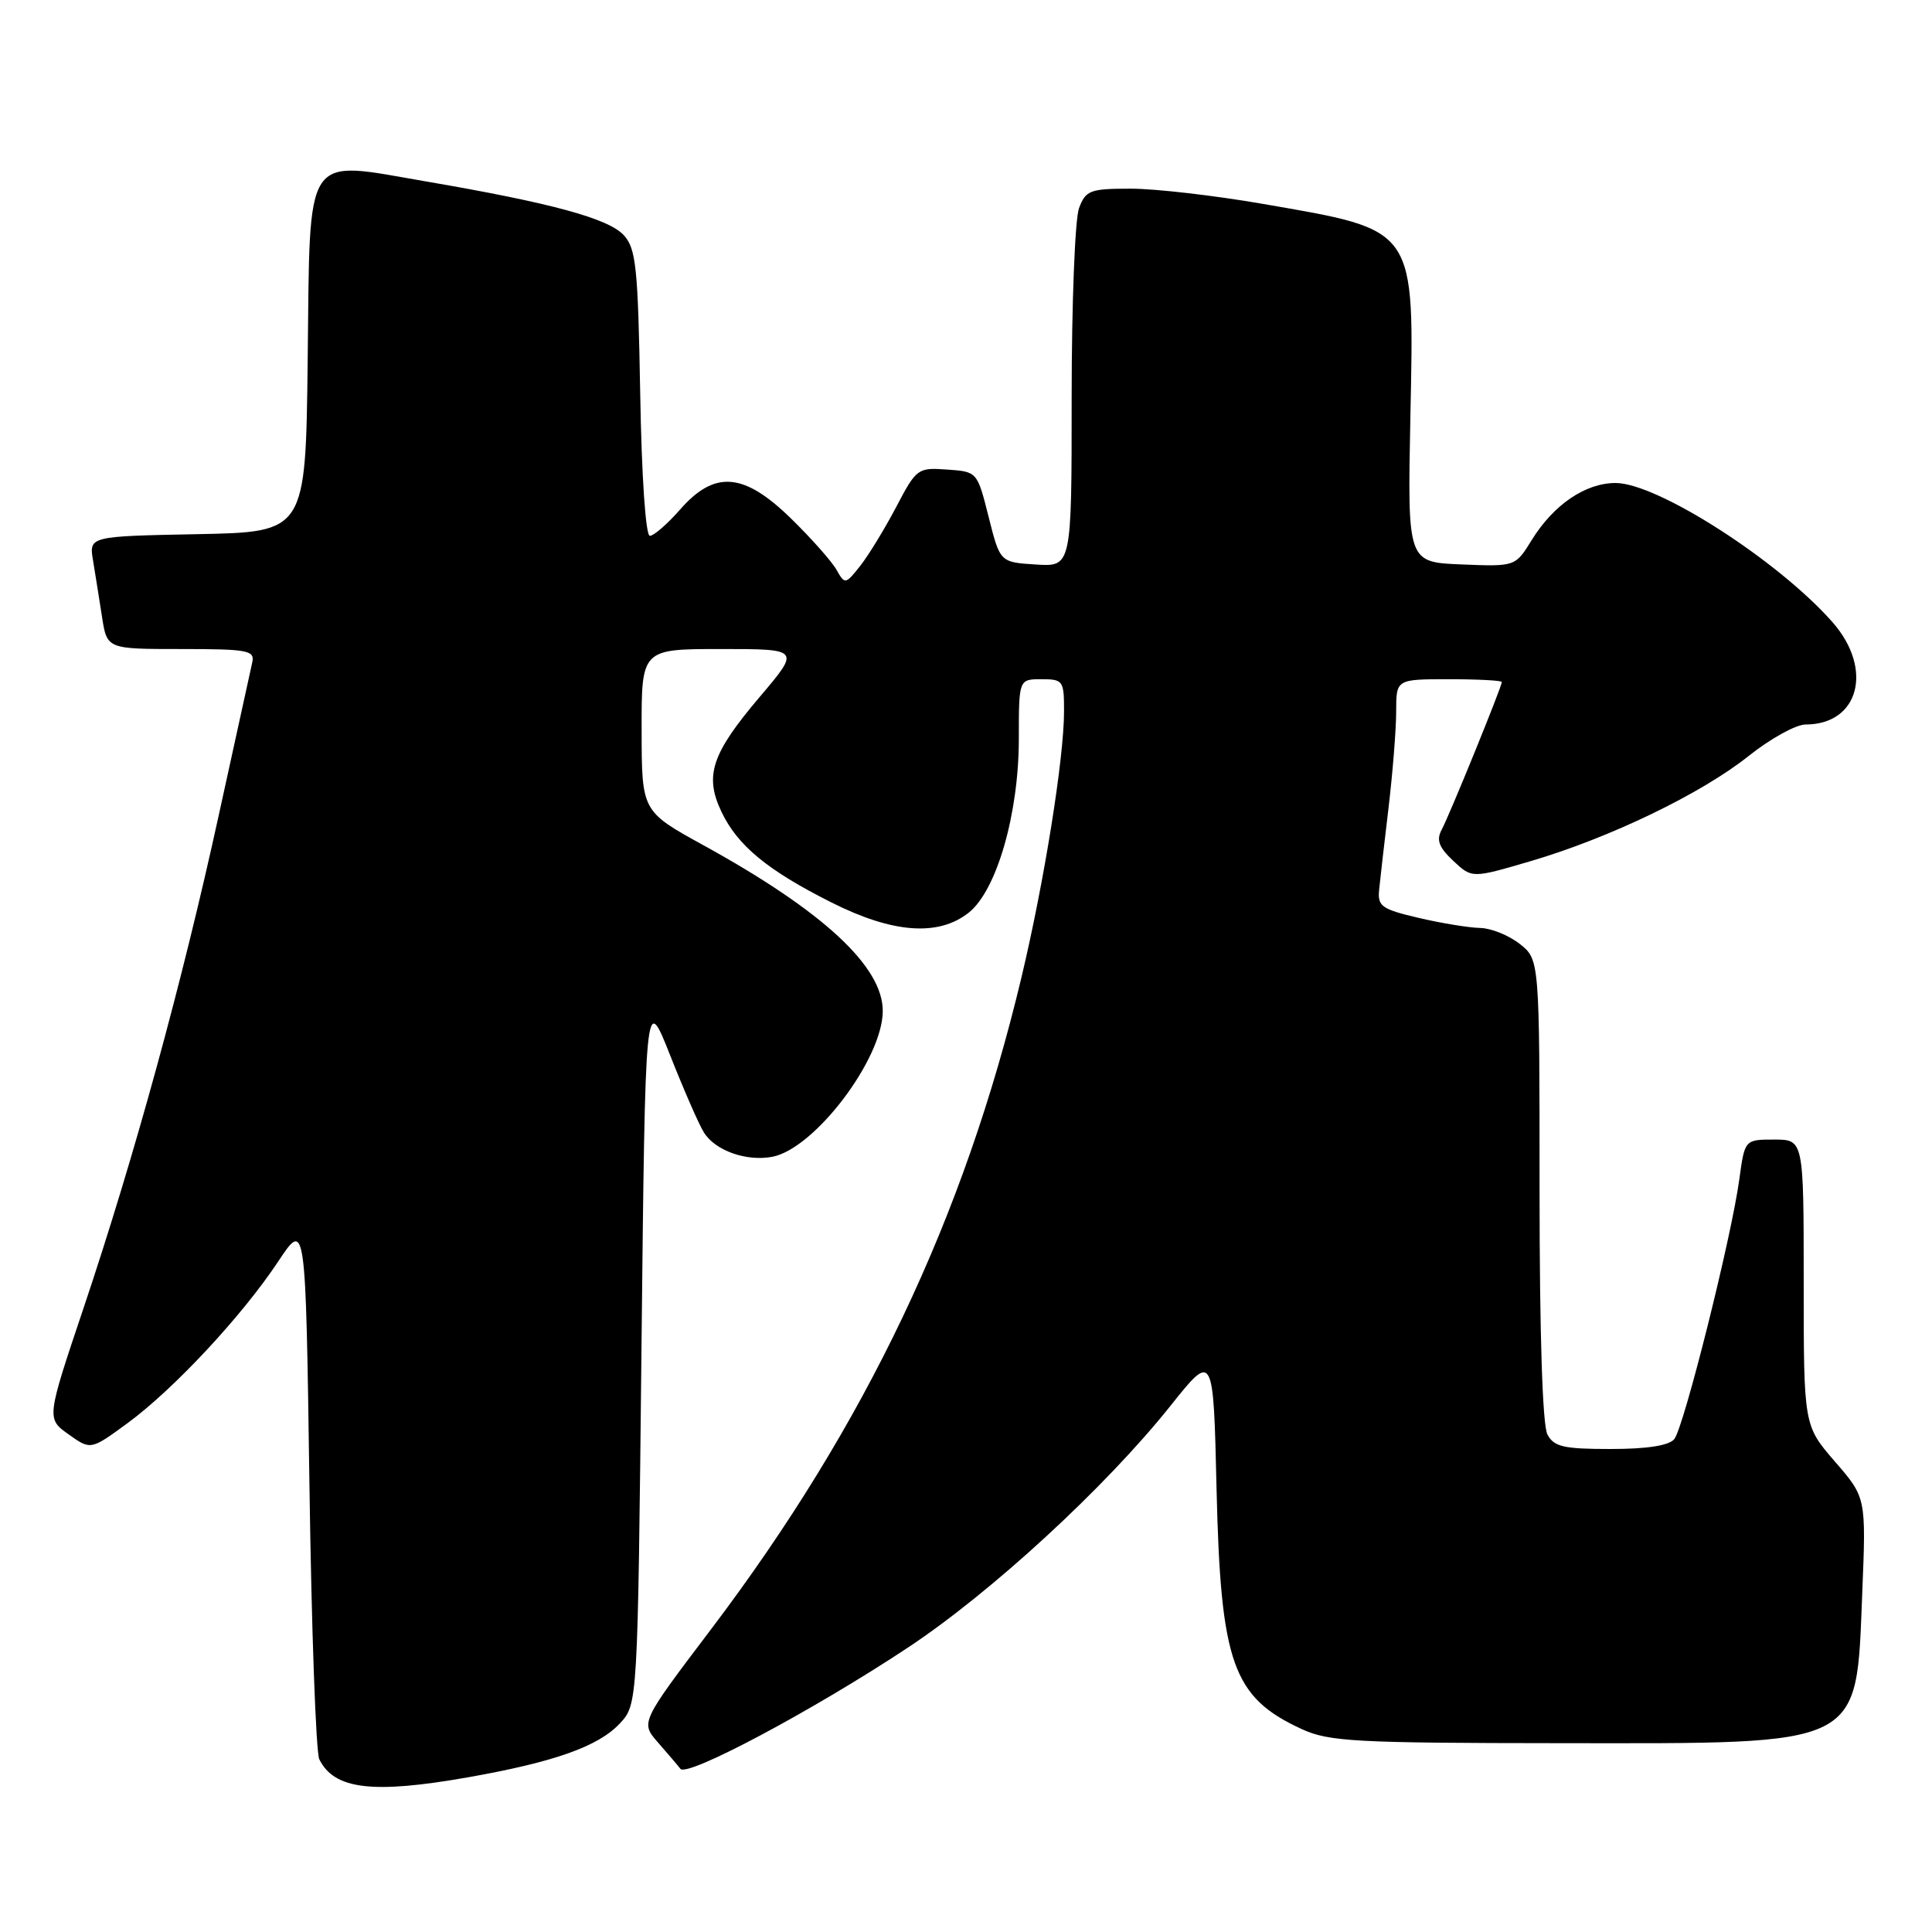 <?xml version="1.0" encoding="UTF-8" standalone="no"?>
<!DOCTYPE svg PUBLIC "-//W3C//DTD SVG 1.1//EN" "http://www.w3.org/Graphics/SVG/1.1/DTD/svg11.dtd" >
<svg xmlns="http://www.w3.org/2000/svg" xmlns:xlink="http://www.w3.org/1999/xlink" version="1.1" viewBox="0 0 256 256">
 <g >
 <path fill="currentColor"
d=" M 61.97 235.51 C 73.41 233.49 79.25 231.43 82.11 228.39 C 84.50 225.84 84.50 225.84 85.00 178.67 C 85.50 131.50 85.50 131.50 88.80 139.84 C 90.61 144.42 92.62 149.03 93.28 150.07 C 94.78 152.47 98.90 153.93 102.34 153.28 C 107.93 152.21 116.93 140.36 116.97 134.00 C 117.02 128.09 109.06 120.72 93.21 112.00 C 85.03 107.50 85.03 107.50 85.02 96.75 C 85.00 86.00 85.00 86.00 95.53 86.00 C 106.05 86.00 106.05 86.00 100.67 92.34 C 94.29 99.86 93.32 102.77 95.59 107.55 C 97.72 112.04 101.68 115.31 110.13 119.56 C 118.26 123.66 124.31 124.12 128.34 120.95 C 132.06 118.02 135.00 107.85 135.00 97.89 C 135.00 90.00 135.00 90.00 138.00 90.00 C 140.86 90.00 141.00 90.19 140.99 94.25 C 140.99 100.47 138.37 116.81 135.36 129.46 C 127.75 161.39 114.71 188.81 94.23 215.87 C 84.87 228.23 84.87 228.23 87.17 230.87 C 88.44 232.32 89.78 233.89 90.16 234.38 C 91.06 235.52 107.81 226.59 120.31 218.31 C 131.36 210.99 146.49 197.06 155.06 186.32 C 160.78 179.14 160.78 179.14 161.20 197.32 C 161.74 220.40 163.34 224.91 172.50 229.12 C 176.10 230.77 179.55 230.96 206.85 230.98 C 247.25 231.01 245.92 231.67 246.76 211.03 C 247.27 198.43 247.27 198.43 243.13 193.66 C 239.00 188.88 239.00 188.88 239.00 169.94 C 239.00 151.00 239.00 151.00 235.09 151.00 C 231.19 151.00 231.19 151.00 230.47 156.25 C 229.43 163.96 223.11 189.16 221.85 190.69 C 221.13 191.55 218.26 192.00 213.41 192.00 C 207.18 192.00 205.91 191.71 205.04 190.07 C 204.39 188.85 204.00 176.75 204.00 157.64 C 204.00 127.15 204.00 127.15 201.37 125.07 C 199.92 123.93 197.55 122.98 196.12 122.96 C 194.68 122.93 191.03 122.34 188.00 121.63 C 183.08 120.48 182.53 120.09 182.74 117.92 C 182.87 116.59 183.43 111.69 183.99 107.03 C 184.54 102.37 185.00 96.63 185.00 94.28 C 185.00 90.00 185.00 90.00 192.00 90.00 C 195.85 90.00 199.00 90.17 199.00 90.37 C 199.00 90.98 192.06 108.03 191.02 109.96 C 190.30 111.31 190.66 112.28 192.56 114.06 C 195.04 116.39 195.04 116.39 202.77 114.12 C 213.27 111.04 225.42 105.18 231.72 100.16 C 234.59 97.87 237.98 96.00 239.25 96.00 C 246.33 96.00 248.27 88.66 242.84 82.47 C 235.67 74.31 219.62 64.00 214.07 64.00 C 210.08 64.00 205.86 66.87 202.96 71.56 C 200.79 75.08 200.79 75.08 193.64 74.79 C 186.50 74.50 186.50 74.50 186.88 55.41 C 187.39 29.91 187.85 30.58 167.36 27.02 C 160.97 25.91 153.09 25.00 149.85 25.00 C 144.44 25.00 143.87 25.21 142.98 27.57 C 142.44 28.98 142.00 40.25 142.00 52.62 C 142.00 75.11 142.00 75.11 137.25 74.80 C 132.51 74.50 132.51 74.50 131.00 68.50 C 129.49 62.50 129.49 62.50 125.50 62.22 C 121.60 61.94 121.43 62.06 118.73 67.22 C 117.20 70.12 115.06 73.62 113.97 75.00 C 112.02 77.45 111.95 77.46 110.84 75.50 C 110.22 74.40 107.53 71.36 104.86 68.75 C 98.58 62.60 94.72 62.27 90.13 67.50 C 88.44 69.43 86.63 71.00 86.11 71.00 C 85.55 71.00 85.02 63.18 84.83 52.10 C 84.54 35.50 84.28 32.96 82.68 31.19 C 80.65 28.95 73.10 26.90 56.50 24.05 C 40.07 21.24 41.10 19.68 40.77 47.76 C 40.50 70.50 40.50 70.50 26.14 70.78 C 11.79 71.06 11.79 71.06 12.33 74.28 C 12.62 76.05 13.16 79.41 13.52 81.75 C 14.18 86.00 14.18 86.00 23.99 86.00 C 32.83 86.00 33.77 86.18 33.43 87.75 C 33.22 88.71 31.22 97.83 28.99 108.00 C 24.15 130.15 17.83 153.18 11.10 173.24 C 6.15 187.97 6.15 187.97 9.09 190.06 C 12.02 192.15 12.02 192.15 16.92 188.56 C 23.04 184.06 32.06 174.39 36.85 167.17 C 40.50 161.67 40.50 161.67 41.00 196.58 C 41.27 215.79 41.86 232.23 42.31 233.12 C 44.29 237.11 49.36 237.73 61.97 235.51 Z "/>
</g>
</svg>